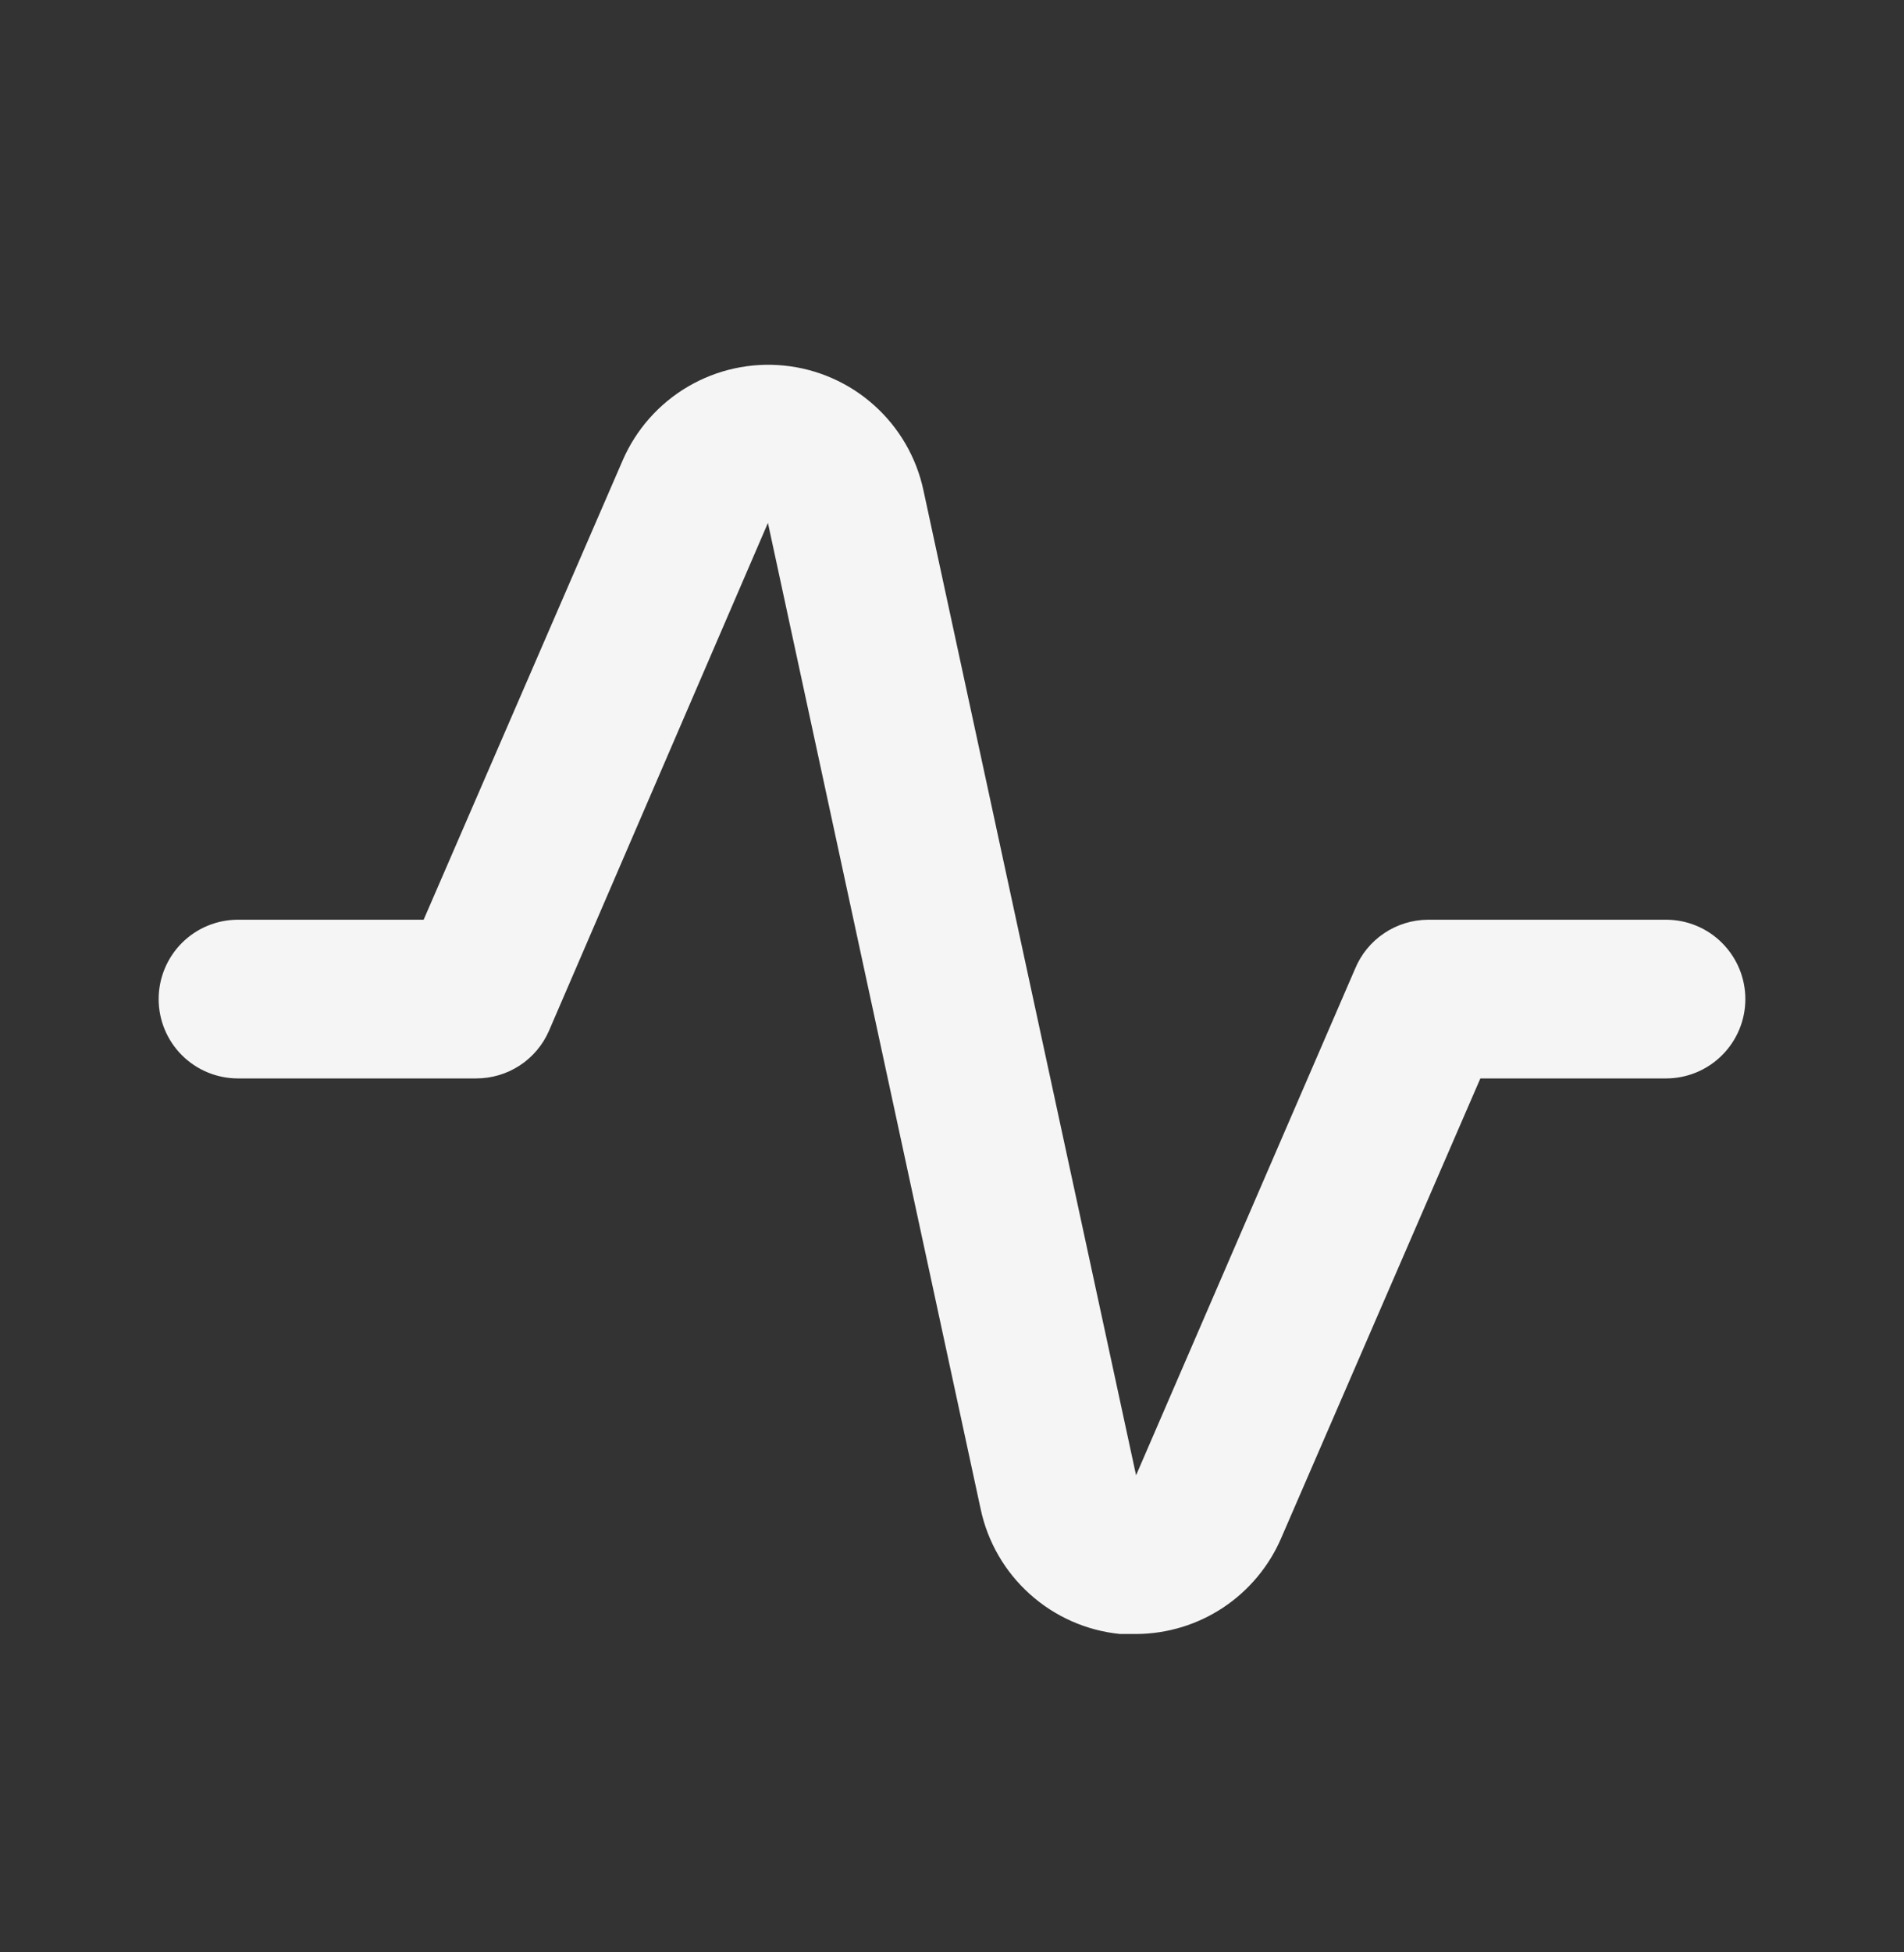 <svg width="40" height="41" viewBox="0 0 40 41" fill="none" xmlns="http://www.w3.org/2000/svg">
<rect x="0" y="0" width="40" height="41" fill="#333333" stroke="none"/>
<g clip-path="url(#clip0_70_725)">
<path d="M23.883 34.314H23.533C22.828 34.244 22.163 33.951 21.636 33.477C21.108 33.004 20.745 32.374 20.6 31.681L16.133 10.981L11.533 21.647C11.403 21.945 11.189 22.199 10.916 22.377C10.644 22.554 10.325 22.648 10 22.647H5C4.558 22.647 4.134 22.472 3.821 22.159C3.509 21.847 3.333 21.423 3.333 20.981C3.333 20.539 3.509 20.115 3.821 19.802C4.134 19.489 4.558 19.314 5 19.314H8.9L13.083 9.664C13.365 9.016 13.845 8.475 14.454 8.118C15.063 7.761 15.77 7.606 16.473 7.677C17.175 7.747 17.837 8.039 18.363 8.51C18.89 8.981 19.253 9.607 19.4 10.297L23.867 30.981L28.467 20.347C28.592 20.043 28.804 19.782 29.077 19.599C29.35 19.415 29.671 19.316 30 19.314H35C35.442 19.314 35.866 19.489 36.178 19.802C36.491 20.115 36.667 20.539 36.667 20.981C36.667 21.423 36.491 21.847 36.178 22.159C35.866 22.472 35.442 22.647 35 22.647H31.1L26.917 32.297C26.661 32.892 26.238 33.398 25.7 33.757C25.161 34.115 24.53 34.308 23.883 34.314Z" fill="#F5F5F5"/>
</g>
<defs>
<clipPath id="clip0_70_725">
<rect width="40" height="40" fill="white" transform="translate(0 0.981)"/>
</clipPath>
</defs>
</svg>

